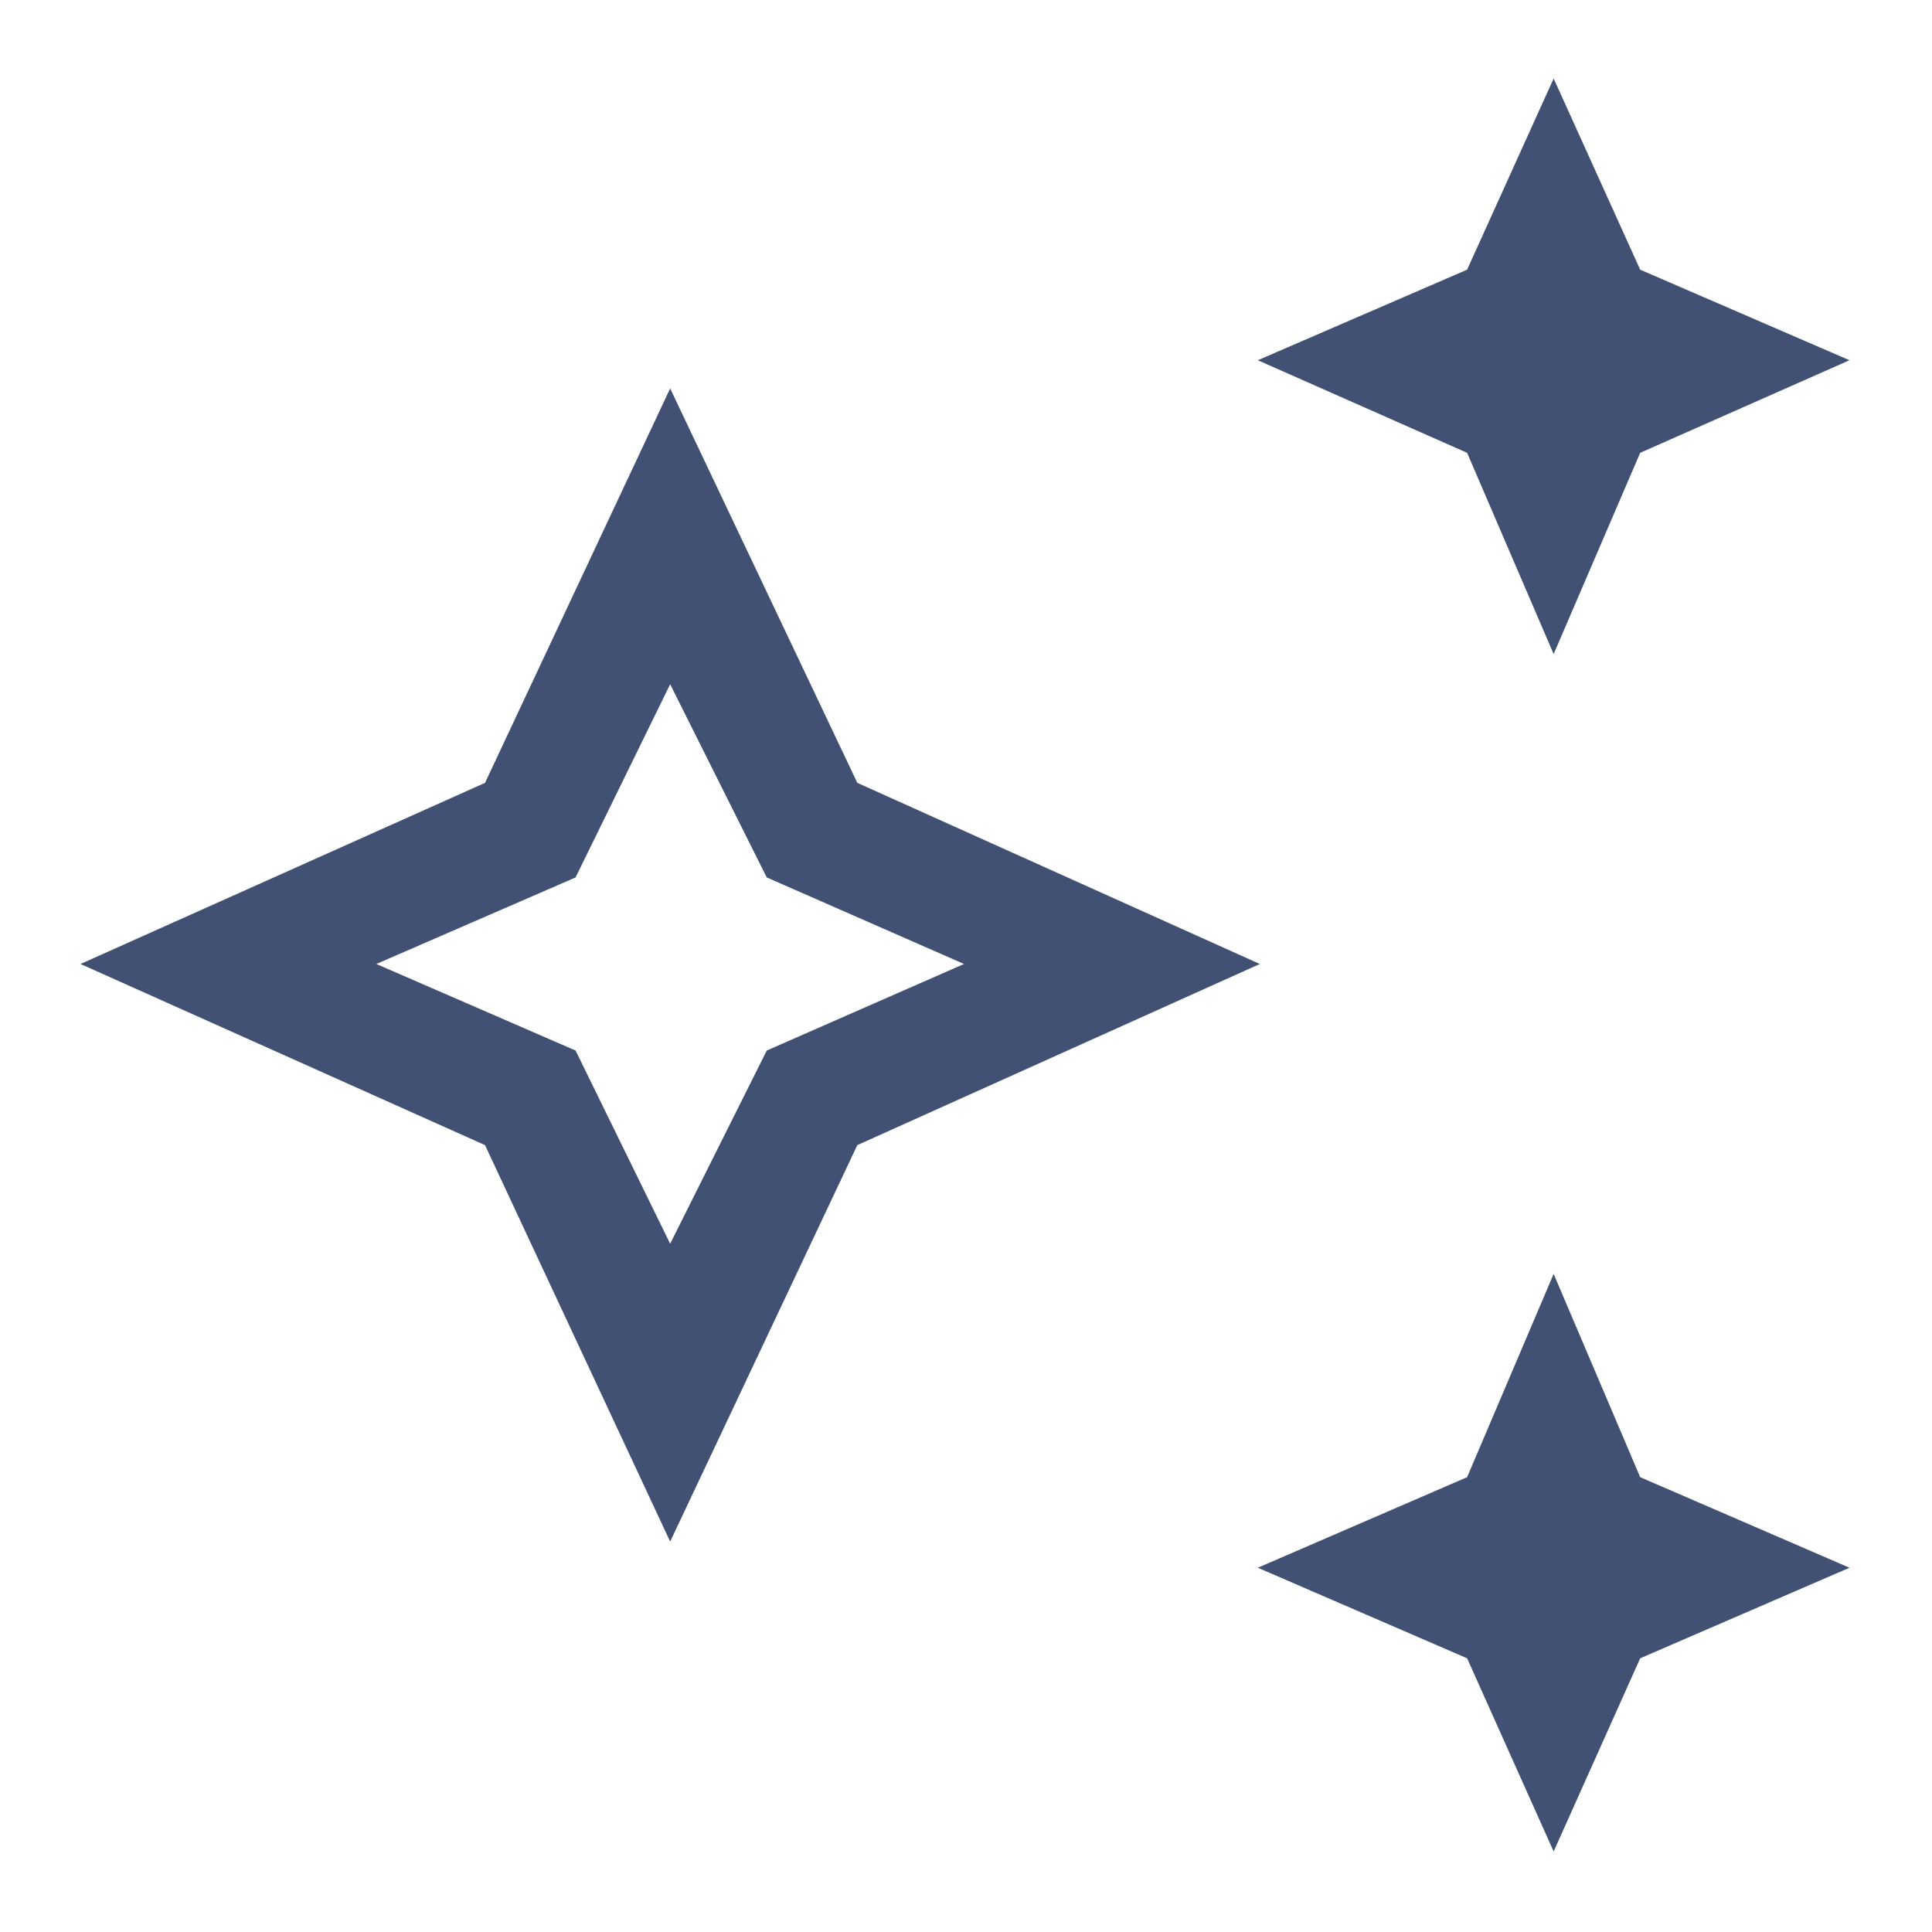 <svg width="24" height="24" viewBox="0 0 24 24" fill="none" xmlns="http://www.w3.org/2000/svg">
<path d="M19.3 8.125L18.225 5.625L15.625 4.475L18.225 3.35L19.3 0.975L20.375 3.35L22.975 4.475L20.375 5.625L19.3 8.125ZM19.3 23L18.225 20.6L15.625 19.475L18.225 18.35L19.3 15.825L20.375 18.35L22.975 19.475L20.375 20.6L19.3 23ZM8.325 19.15L6.025 14.225L1 11.975L6.025 9.725L8.325 4.825L10.65 9.725L15.65 11.975L10.65 14.225L8.325 19.15ZM8.325 15.45L9.525 13.05L11.975 11.975L9.525 10.9L8.325 8.5L7.15 10.9L4.675 11.975L7.15 13.05L8.325 15.45Z" fill="#415174"/>
</svg>
